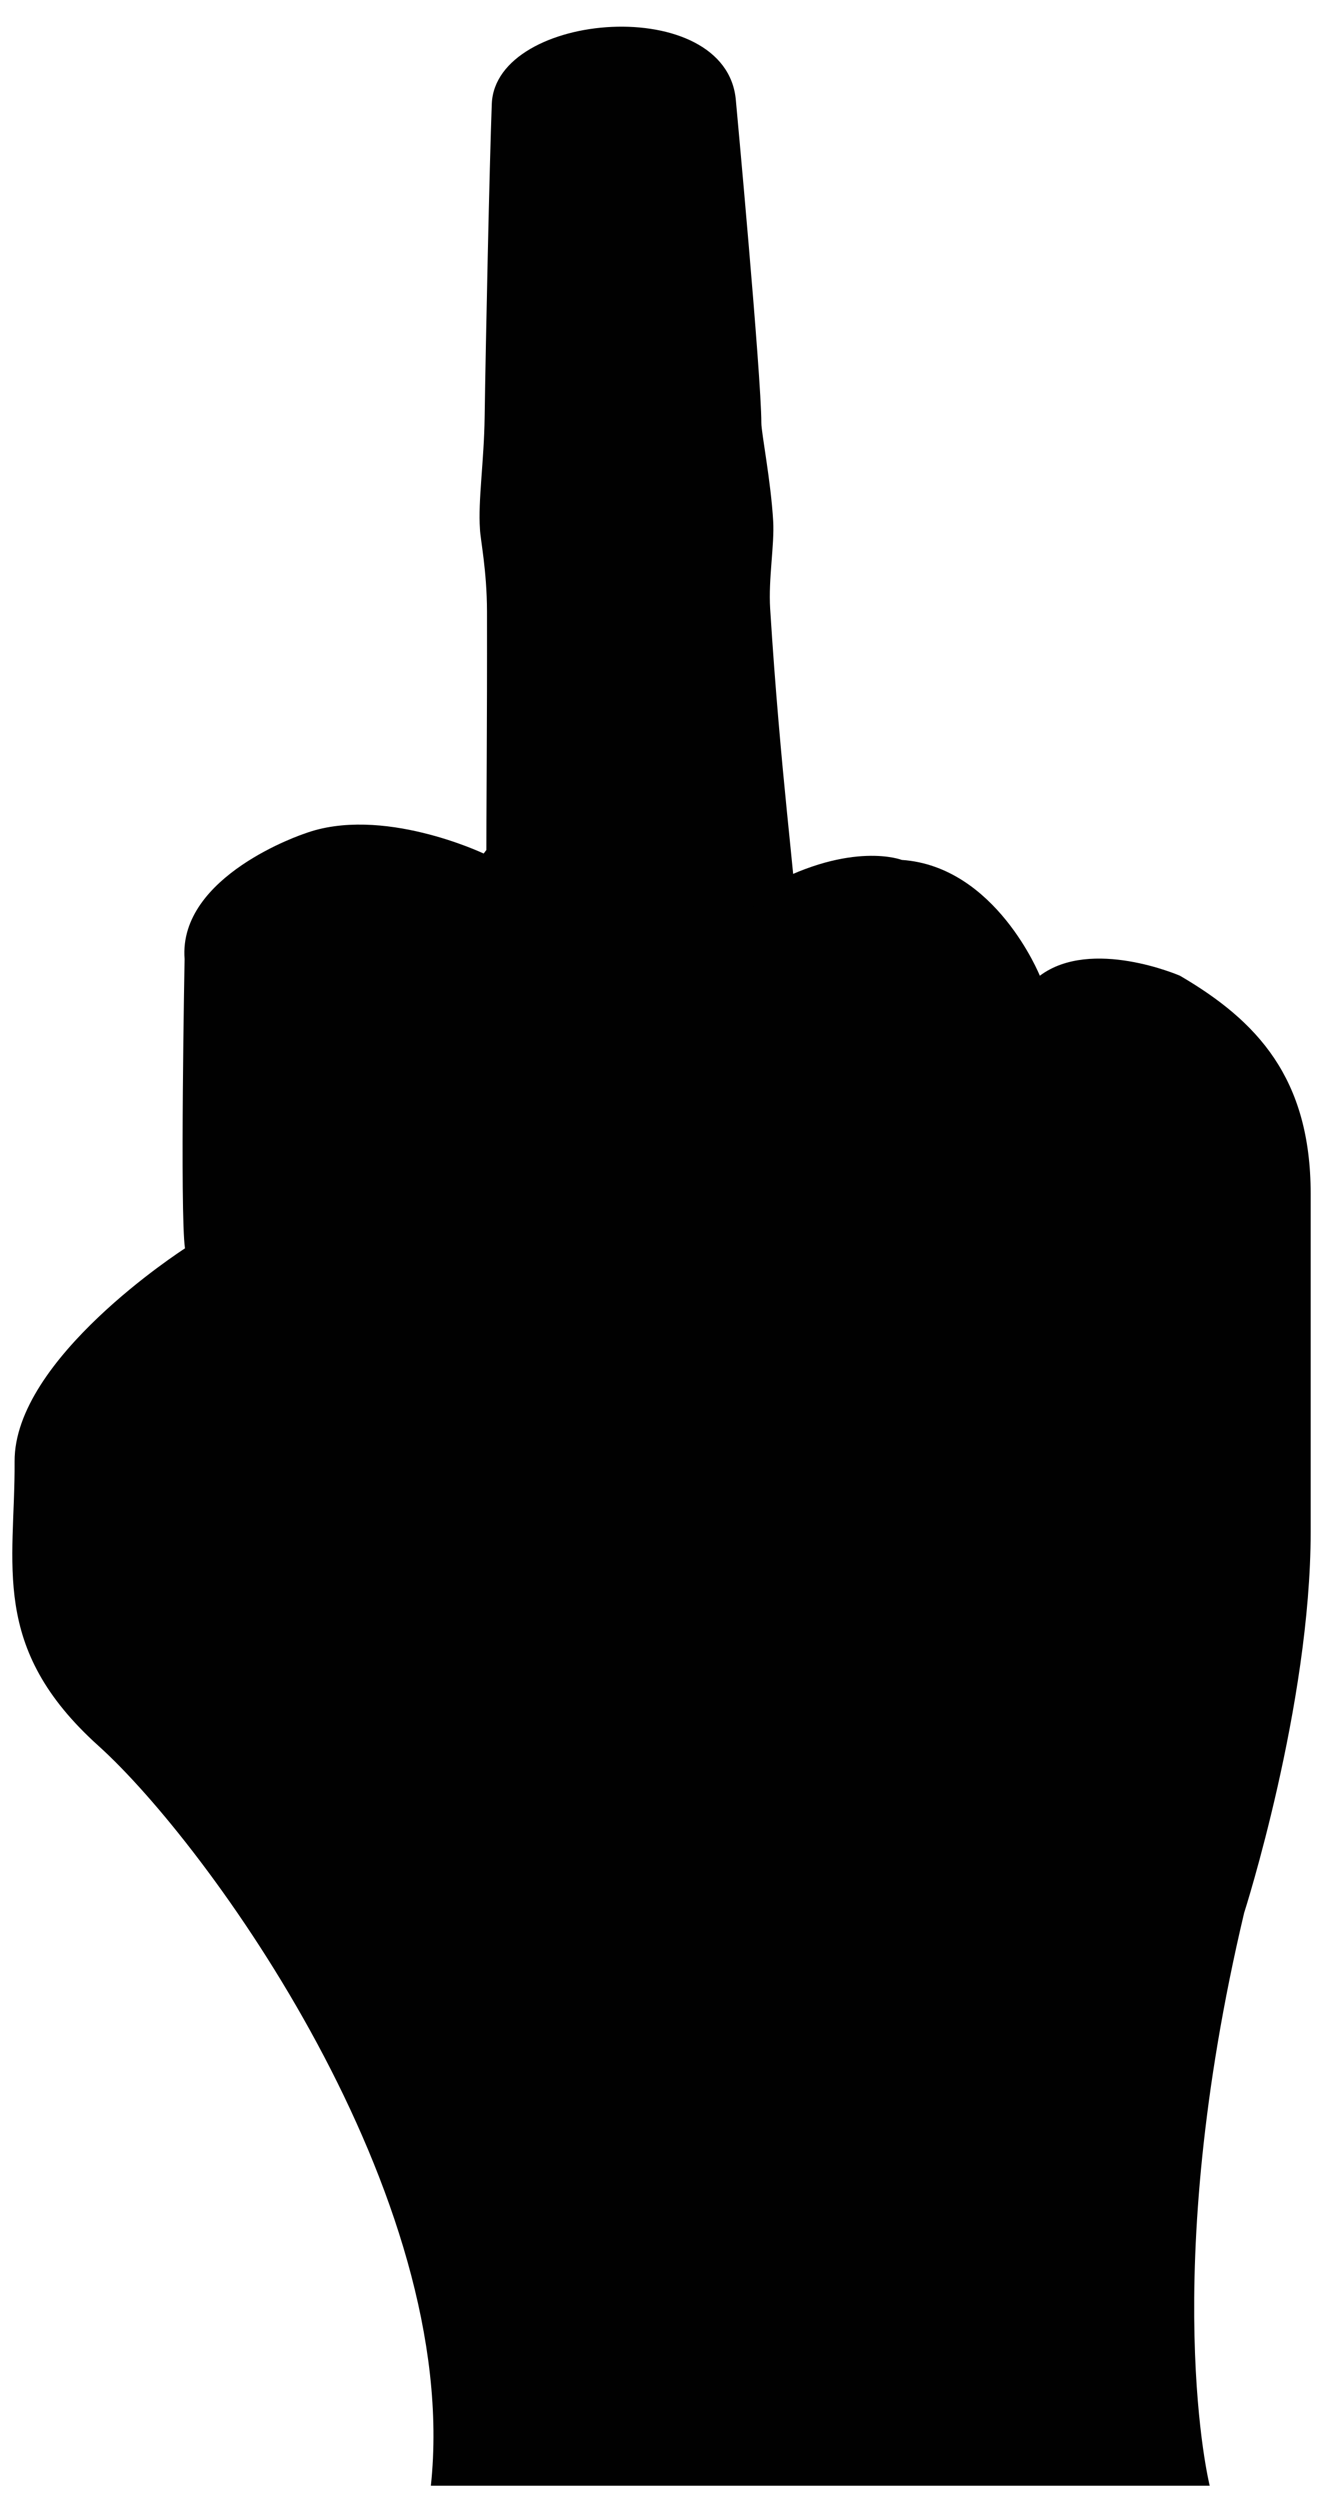 <?xml version="1.0" encoding="utf-8"?>
<!-- Generator: Adobe Illustrator 16.0.0, SVG Export Plug-In . SVG Version: 6.00 Build 0)  -->
<!DOCTYPE svg PUBLIC "-//W3C//DTD SVG 1.1//EN" "http://www.w3.org/Graphics/SVG/1.1/DTD/svg11.dtd">
<svg version="1.1" id="Layer_1" xmlns="http://www.w3.org/2000/svg" xmlns:xlink="http://www.w3.org/1999/xlink" x="0px" y="0px"
	 width="60.667px" height="114.333px" viewBox="0 0 60.667 114.333" enable-background="new 0 0 60.667 114.333"
	 xml:space="preserve">
<path fill="#010101" d="M8.463,57.085c-0.146,0.097-7.825,5.048-7.795,9.747c0.03,4.697-1.166,8.5,3.834,13
	s16.631,20.542,15.211,33.835h35.633c0,0-2.38-9.5,1.575-26.191c0,0,3.045-9.49,3.045-17.435c0,0,0.001-10.151,0-15.447
	c0-5.296-2.45-7.913-5.98-9.975c0,0-4.059-1.765-6.412,0c0,0-2.013-5.001-6.315-5.296c0,0-2.257-0.883-6.083,1.177
	c0,0-4.209-3.042-9.07-3.235c0,0-2.722,0.027-3.978,1.766c0,0-4.679-2.225-8.209-0.906c0,0-5.768,1.906-5.474,5.73
	C8.444,43.854,8.229,55.501,8.463,57.085z"/>
<path fill="#010101" d="M22.25,40.166c0-3.575,0.04-6.825,0.031-12.201c-0.004-1.893-0.304-3.292-0.322-3.771
	c-0.092-1.287,0.186-3.104,0.214-5.105c0.05-3.442,0.222-11.545,0.327-14.339c0.167-4.25,10.75-5.083,11.167-0.163
	c0,0,1.166,12.588,1.166,14.755c0,0.45,0.435,2.649,0.542,4.492c0.062,1.08-0.225,2.644-0.139,4
	c0.469,7.472,1.181,12.66,1.181,13.833"/>
</svg>
